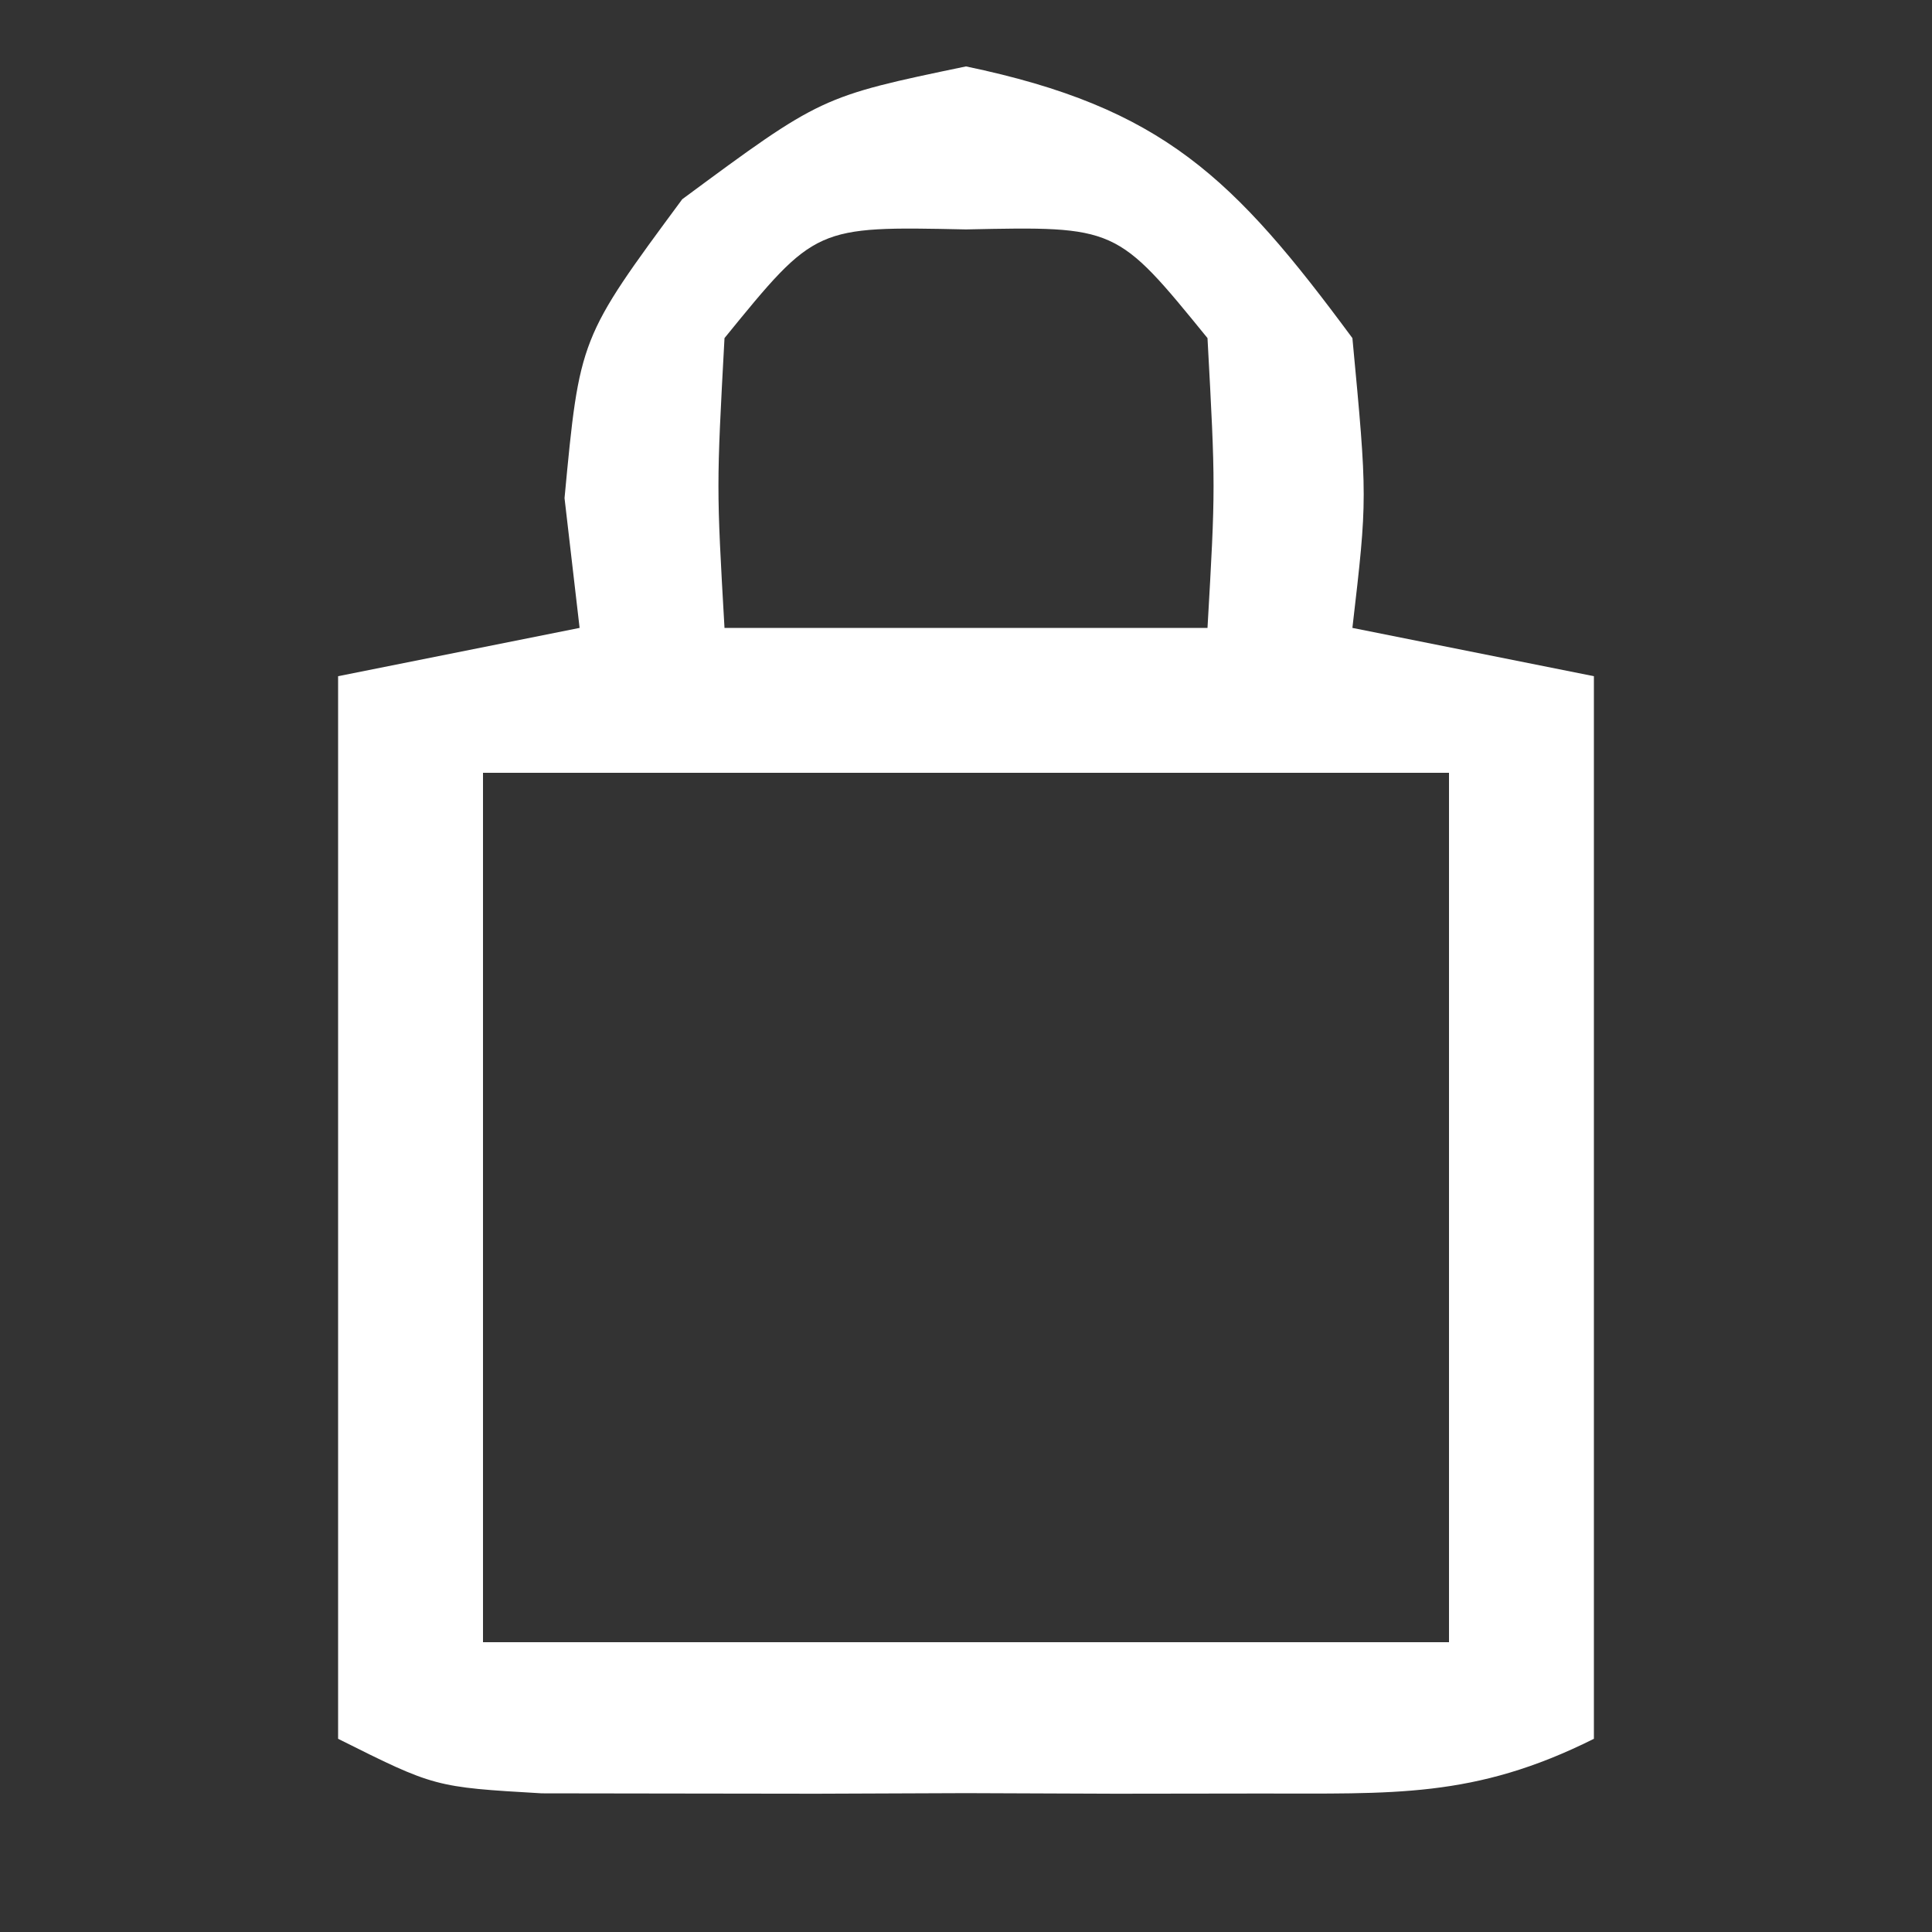 <?xml version="1.0" encoding="UTF-8"?>
<svg version="1.1" xmlns="http://www.w3.org/2000/svg" width="40" height="40">
<rect width="100%" height="100%" fill="#333333" stroke="none"/>
<path d="M0 0 C4.074 0.849 5.544 2.302 8 5.625 C8.312 8.938 8.312 8.938 8 11.625 C10.475 12.12 10.475 12.12 13 12.625 C13 19.885 13 27.145 13 34.625 C10.518 35.866 8.836 35.754 6.062 35.758 C5.085 35.759 4.108 35.76 3.102 35.762 C2.078 35.758 1.055 35.754 0 35.75 C-1.024 35.754 -2.047 35.758 -3.102 35.762 C-4.079 35.76 -5.056 35.759 -6.062 35.758 C-6.961 35.757 -7.859 35.756 -8.785 35.754 C-11 35.625 -11 35.625 -13 34.625 C-13 27.365 -13 20.105 -13 12.625 C-11.35 12.295 -9.7 11.965 -8 11.625 C-8.103 10.738 -8.206 9.851 -8.312 8.938 C-8 5.625 -8 5.625 -5.875 2.75 C-3 0.625 -3 0.625 0 0 Z M-5 5.625 C-5.167 8.708 -5.167 8.708 -5 11.625 C-1.7 11.625 1.6 11.625 5 11.625 C5.167 8.708 5.167 8.708 5 5.625 C3.115 3.309 3.115 3.309 0 3.375 C-3.115 3.309 -3.115 3.309 -5 5.625 Z M-10 14.625 C-10 20.565 -10 26.505 -10 32.625 C-3.4 32.625 3.2 32.625 10 32.625 C10 26.685 10 20.745 10 14.625 C3.4 14.625 -3.2 14.625 -10 14.625 Z " fill="#FFFFFF" transform="translate(20,1.375)"/>
</svg>
